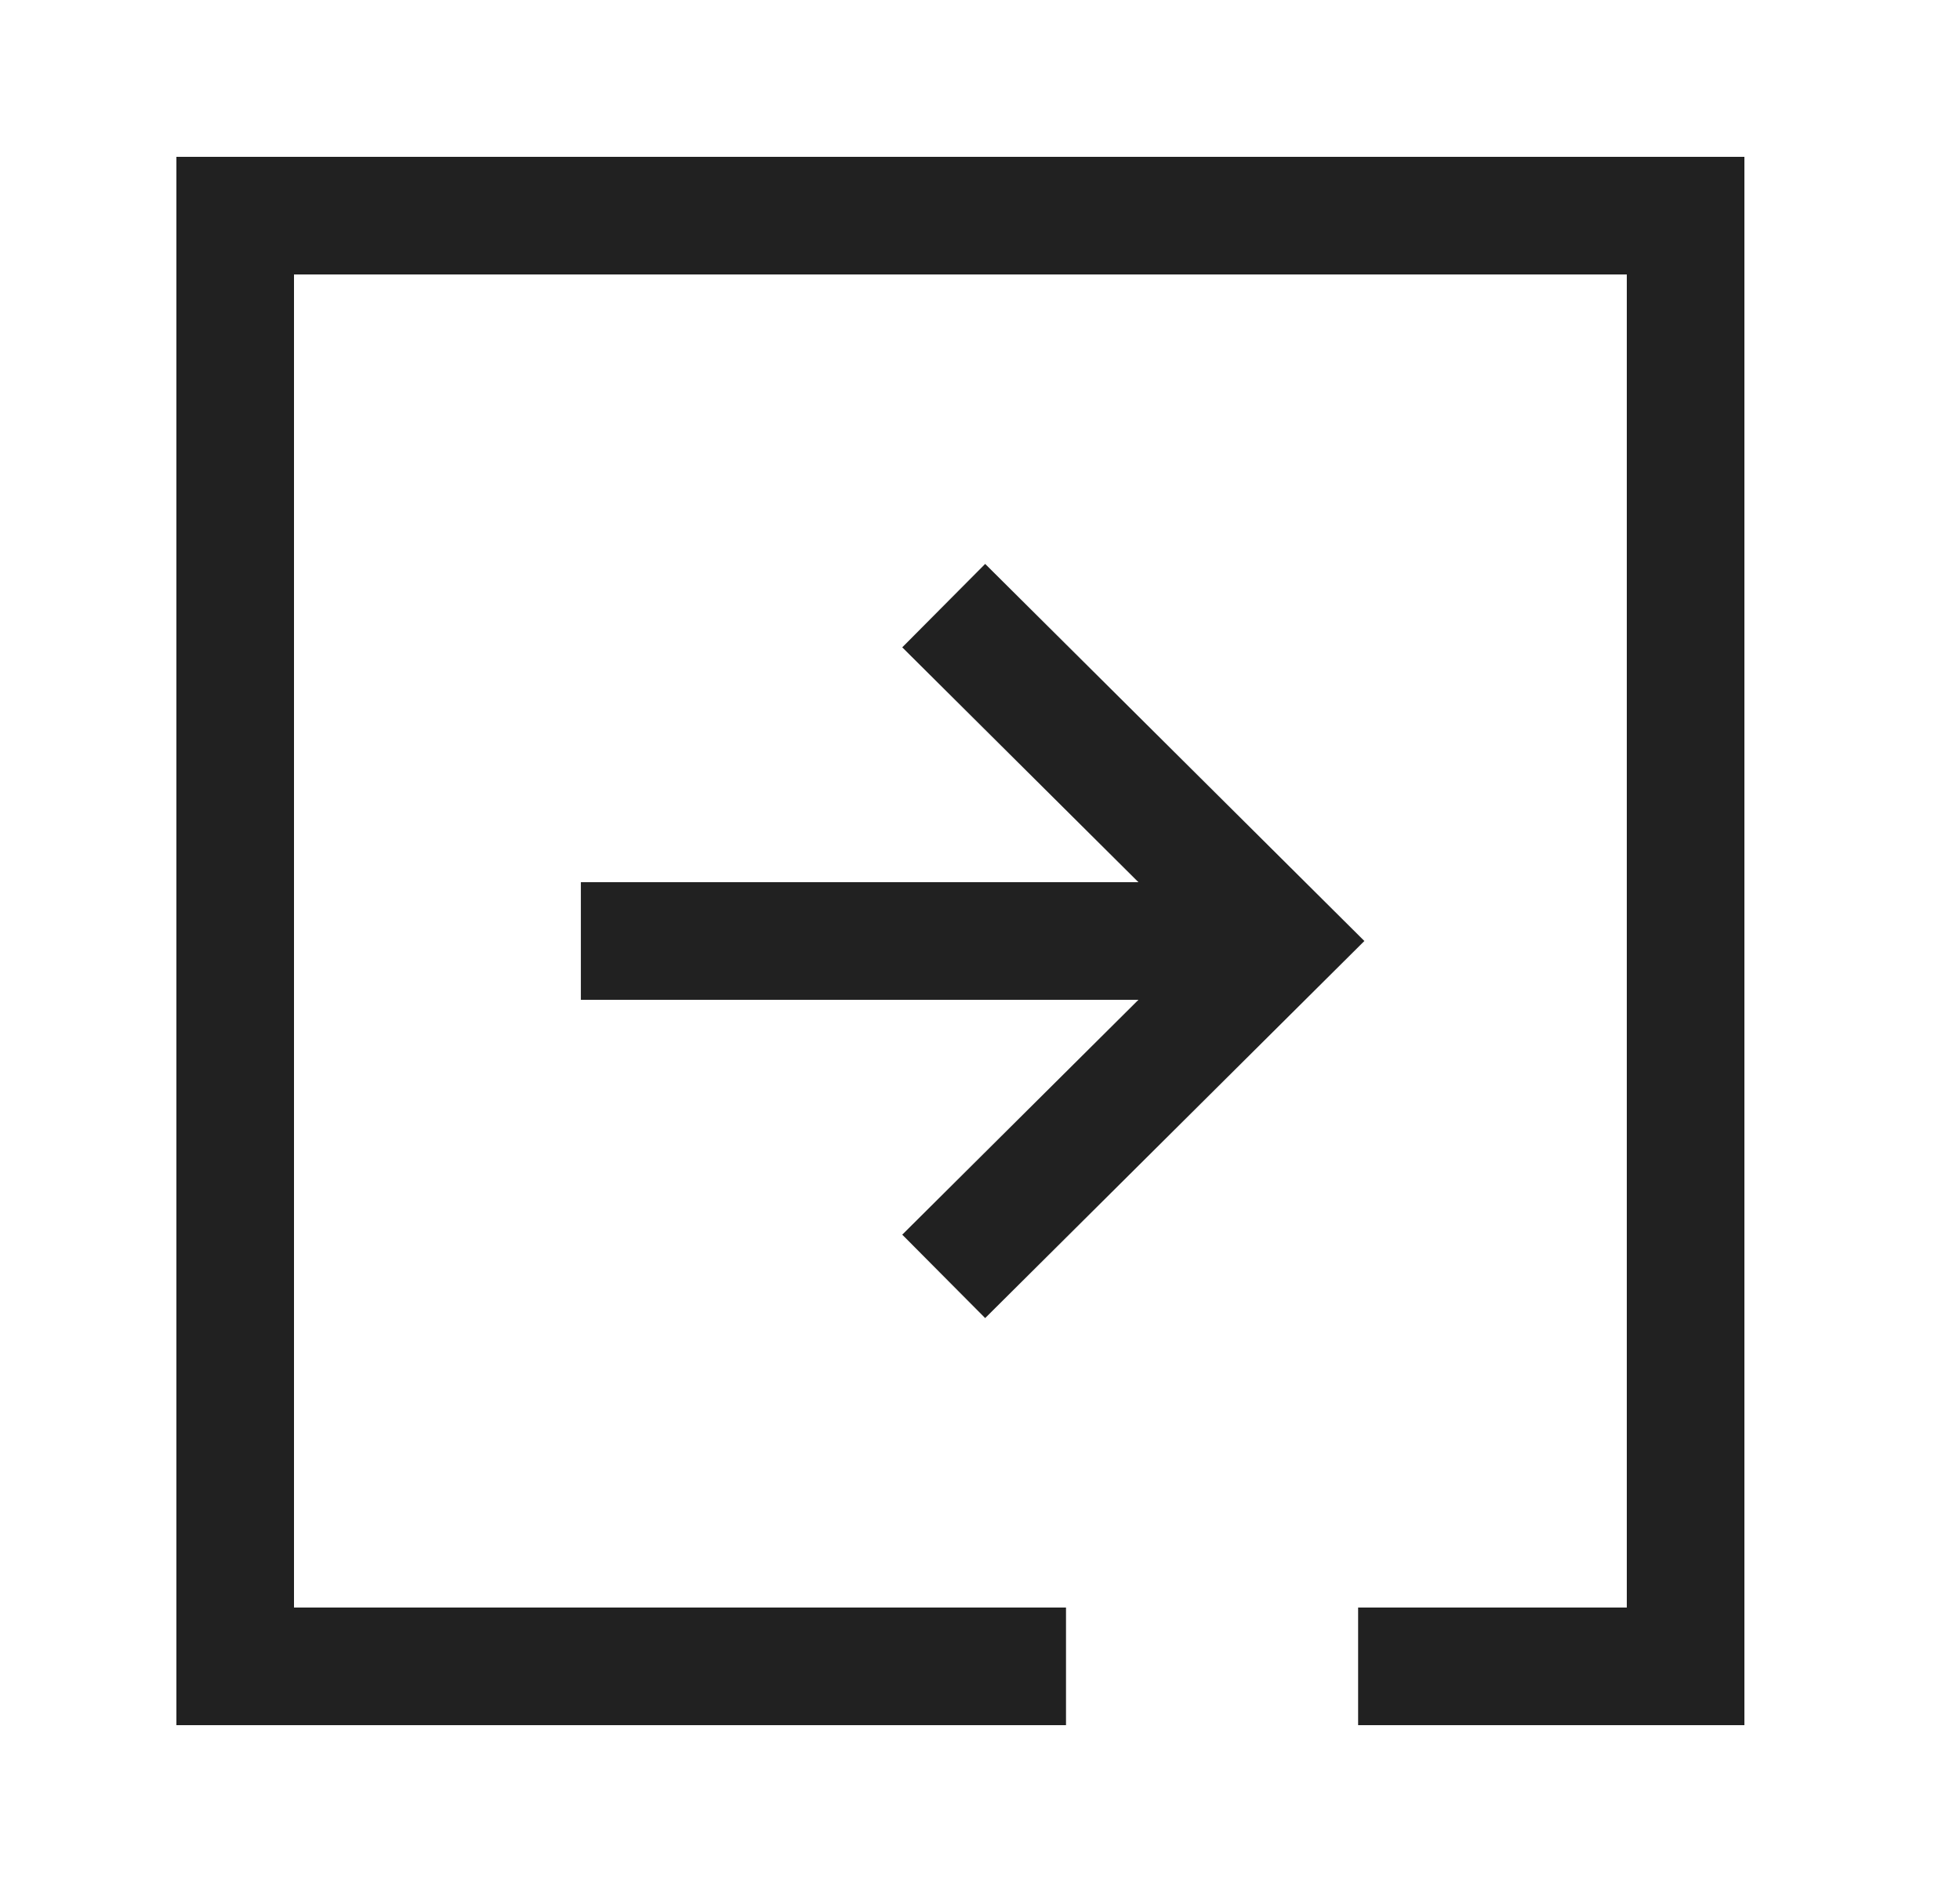 <svg width="25" height="24" viewBox="0 0 25 24" fill="none" xmlns="http://www.w3.org/2000/svg">
<path d="M18.073 21.25H21.5V2.75H3V21.25H12.847" stroke="#212121" stroke-width="1.5" stroke-linecap="square"/>
<path d="M15.589 12H8.159" stroke="#212121" stroke-width="1.5" stroke-linecap="square"/>
<path d="M12.569 8.252L16.339 12L12.569 15.748" stroke="#212121" stroke-width="1.5" stroke-linecap="square"/>
</svg>

